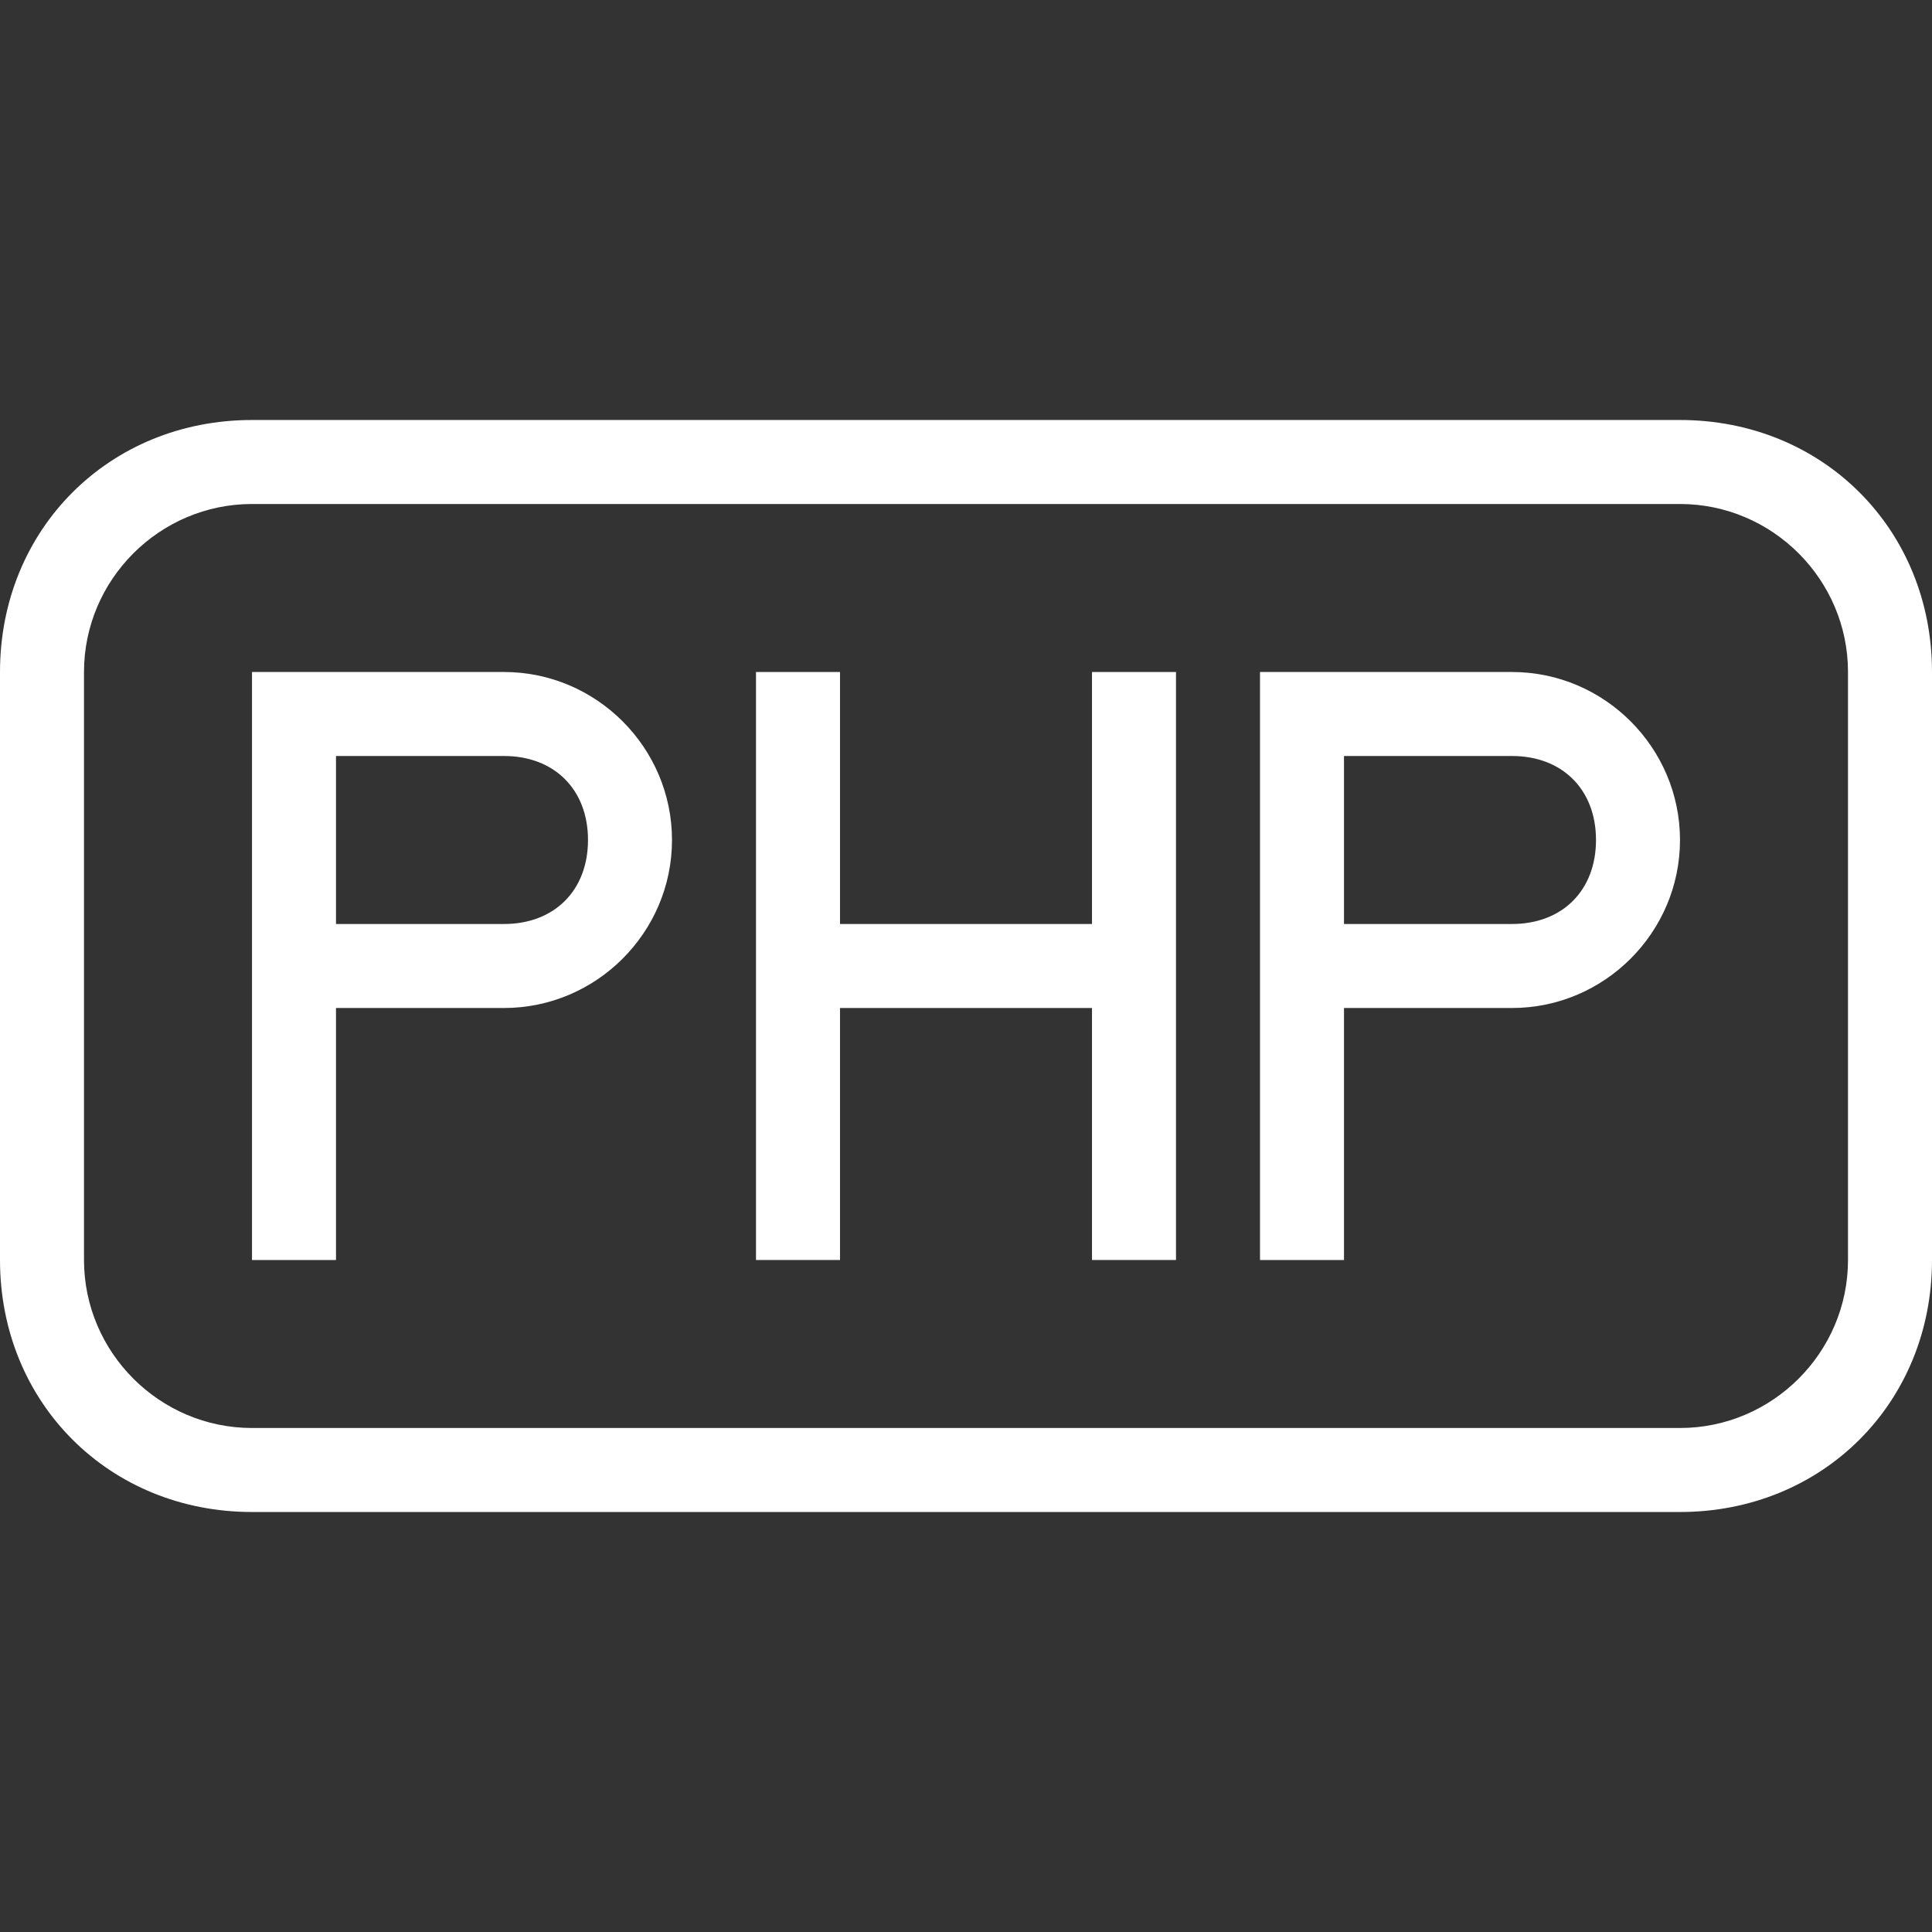 <?xml version="1.0" encoding="iso-8859-1"?>
<!-- Generator: Adobe Illustrator 16.0.0, SVG Export Plug-In . SVG Version: 6.00 Build 0)  -->
<!DOCTYPE svg PUBLIC "-//W3C//DTD SVG 1.1//EN" "http://www.w3.org/Graphics/SVG/1.1/DTD/svg11.dtd">
<svg version="1.1" id="Capa_1" xmlns="http://www.w3.org/2000/svg" xmlns:xlink="http://www.w3.org/1999/xlink" x="0px" y="0px"
	 width="439.875px" height="439.875px" viewBox="0 0 439.875 439.875" style="enable-background:new 0 0 439.875 439.875;"
	 xml:space="preserve">
<rect x="0" y="0" width="439.875" height="439.875" fill="#333333" stroke="none"/>
<g>
	<g>
		<path style="fill:#fff;" d="M114.75,153H57.375v38.25v95.625H76.5V229.5h38.25c21.038,0,38.25-17.213,38.25-38.25C153,170.212,135.788,153,
		114.75,153
			z M114.75,210.375H76.5v-38.25h38.25c11.475,0,19.125,7.65,19.125,19.125S126.225,210.375,114.75,210.375z"/>
		<polygon style="fill:#fff;" points="248.625,210.375 191.25,210.375 191.25,153 172.125,153 172.125,286.875 191.25,286.875 191.25,229.5
			248.625,229.5 248.625,286.875 267.75,286.875 267.75,153 248.625,153 		"/>
		<path style="fill:#fff;" d="M382.5,95.625H57.375C24.862,95.625,0,120.487,0,153v133.875c0,32.513,24.862,57.375,57.375,57.375H382.5
			c32.513,0,57.375-24.862,57.375-57.375V153C439.875,120.487,415.013,95.625,382.5,95.625z M420.75,286.875
			c0,21.037-17.213,38.25-38.25,38.25H57.375c-21.038,0-38.25-17.213-38.25-38.25V153c0-21.038,17.212-38.25,38.25-38.25H382.5
			c21.037,0,38.25,17.212,38.25,38.25V286.875z"/>
		<path style="fill:#fff;" d="M344.25,153h-57.375v38.25v95.625H306V229.5h38.25c21.037,0,38.25-17.213,38.25-38.25
			C382.5,170.212,365.287,153,344.25,153z M344.25,210.375H306v-38.25h38.25c11.475,0,19.125,7.65,19.125,19.125
			S355.725,210.375,344.25,210.375z"/>
	</g>
</g>
</svg>
